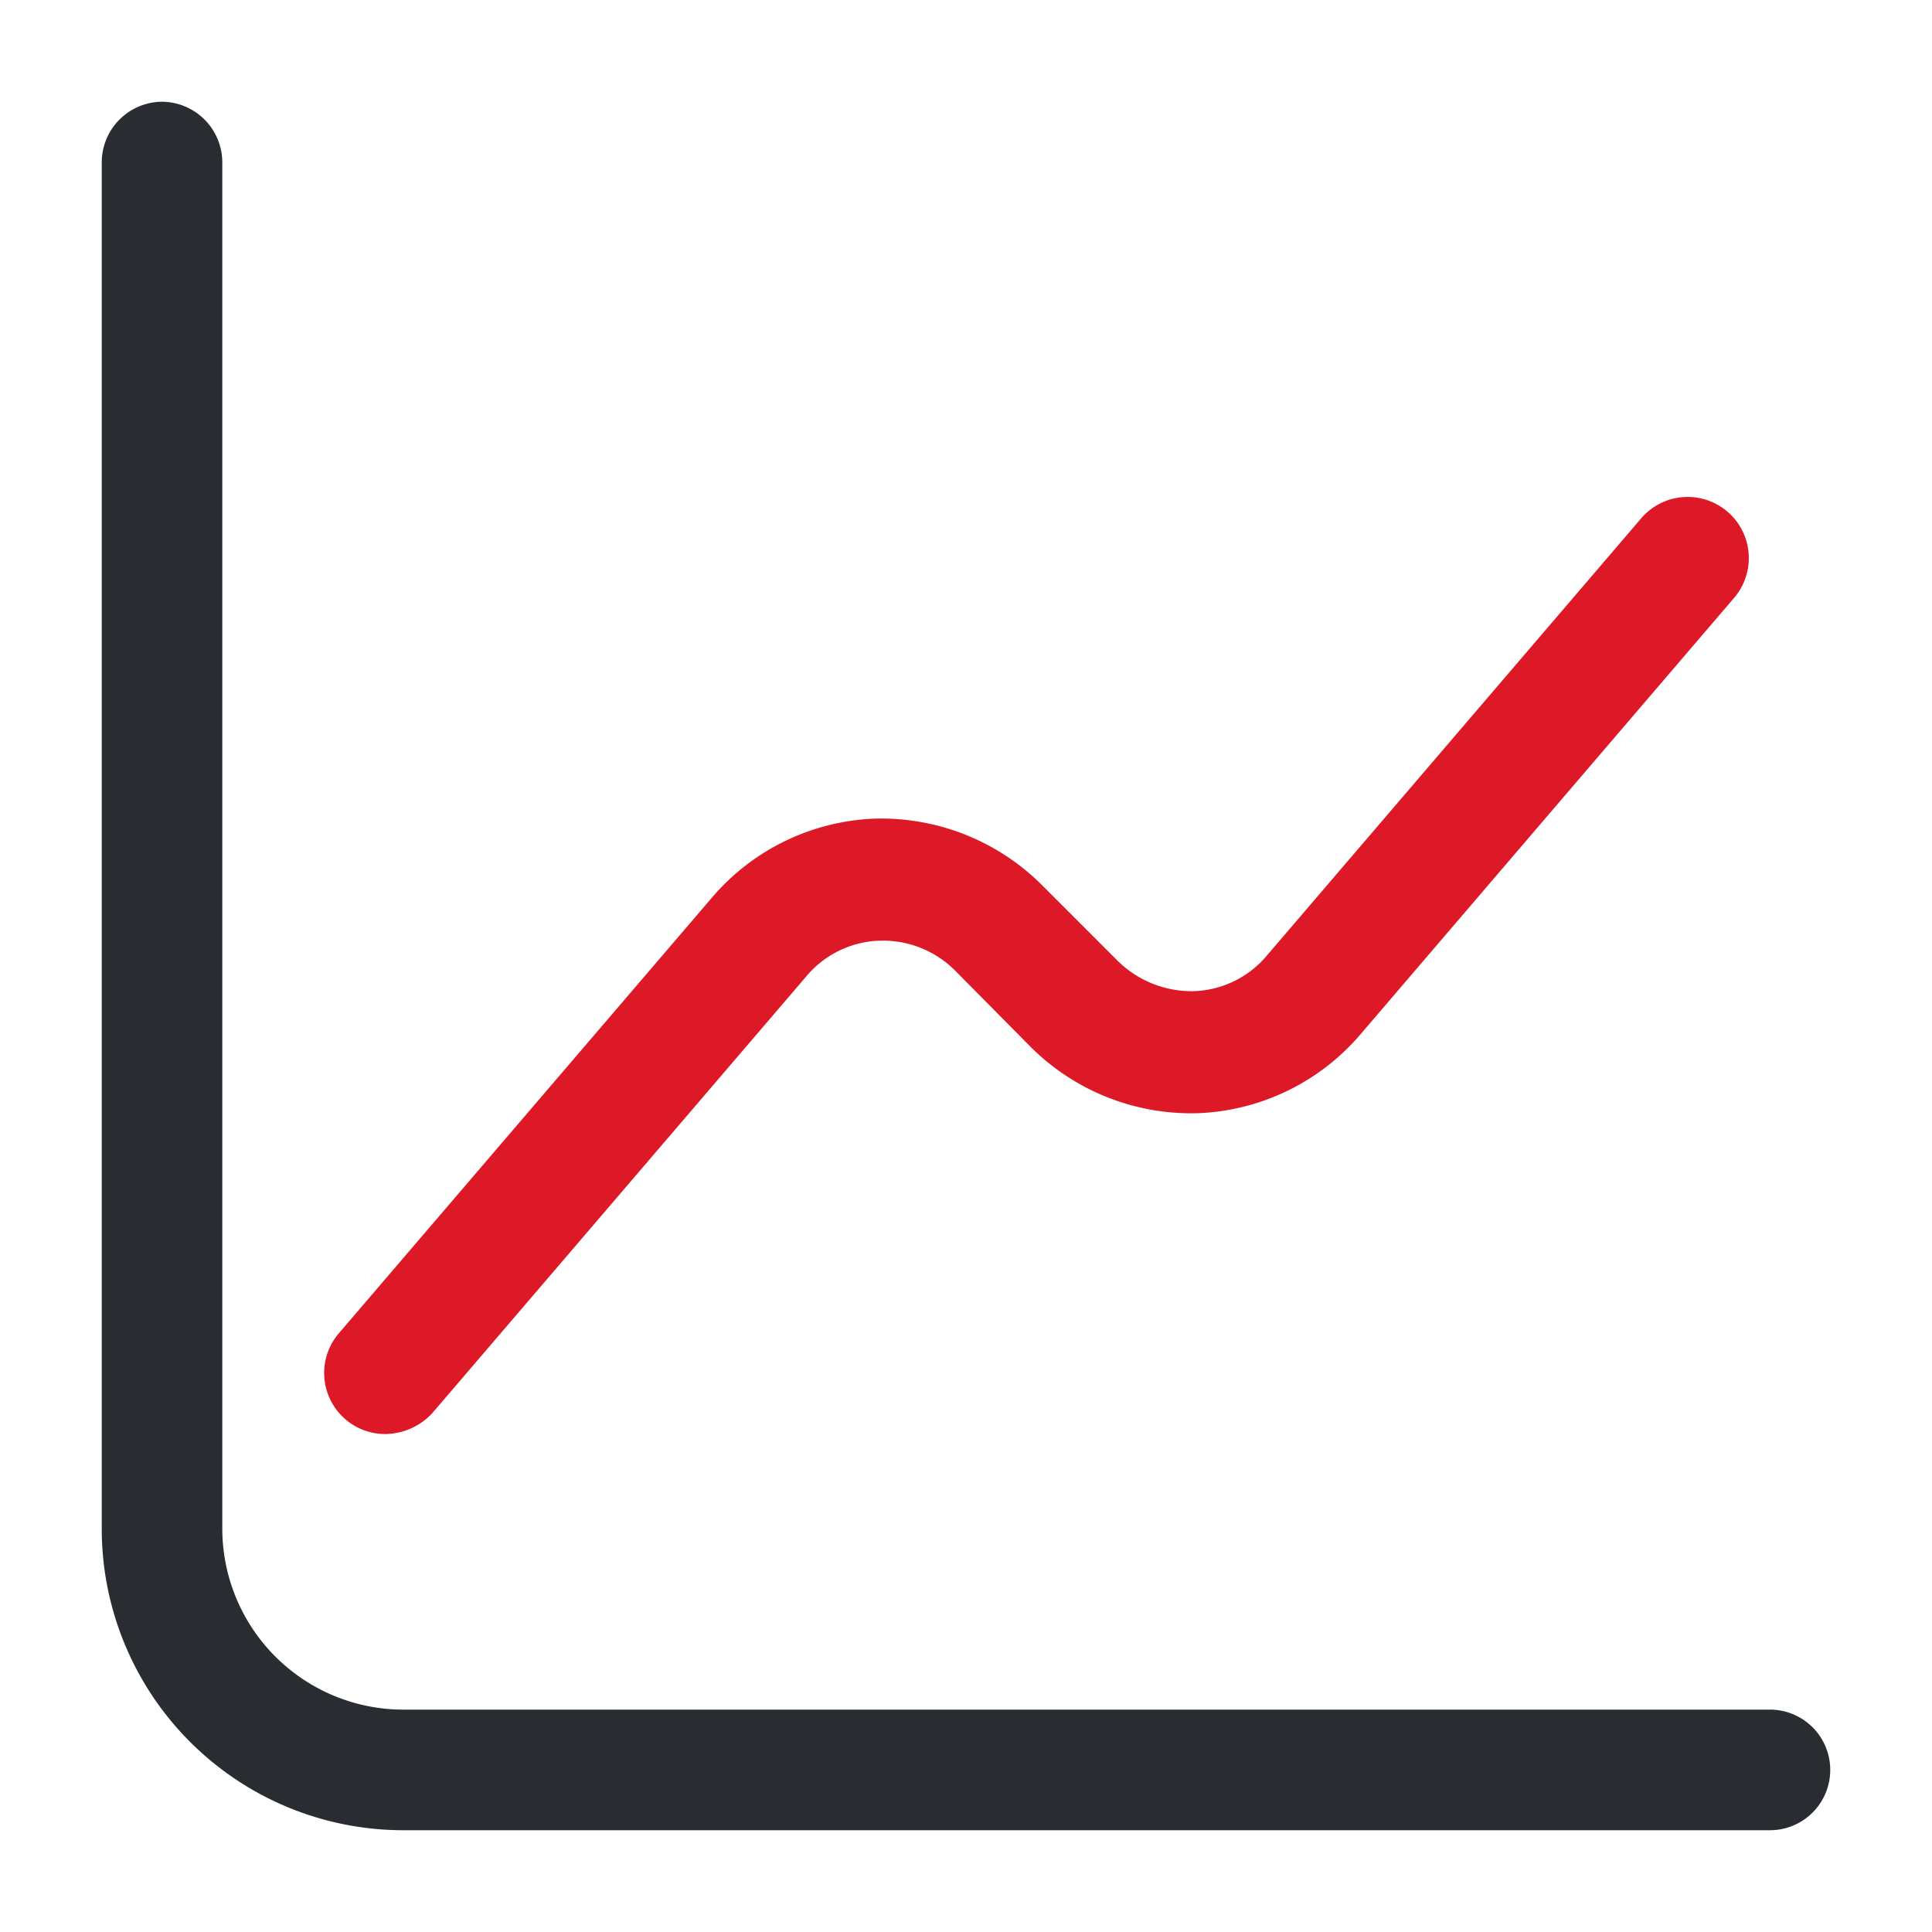 <svg xmlns="http://www.w3.org/2000/svg" width="50" height="50" viewBox="0 0 50 50">
  <g id="result-driven-techniques" transform="translate(-300 -252)">
    <g id="diagram" transform="translate(300 252)">
      <path id="Vector" d="M43.173,44.733H7.8a7.805,7.805,0,0,1-7.8-7.8V1.56A1.572,1.572,0,0,1,1.56,0a1.572,1.572,0,0,1,1.56,1.56V36.931A4.688,4.688,0,0,0,7.8,41.612H43.173a1.56,1.56,0,0,1,0,3.121Z" transform="translate(2.633 2.633)" fill="#292d32"/>
      <path id="Vector-2" data-name="Vector" d="M1.58,24.226a1.58,1.58,0,0,1-1.2-2.612l9.67-11.292A5.83,5.83,0,0,1,14.22,8.3a5.889,5.889,0,0,1,4.319,1.685l2,2a2.719,2.719,0,0,0,1.959.779,2.575,2.575,0,0,0,1.9-.927L34.064.547a1.583,1.583,0,1,1,2.4,2.064L26.8,13.9a5.83,5.83,0,0,1-4.171,2.022,5.889,5.889,0,0,1-4.319-1.685l-1.98-2a2.636,2.636,0,0,0-1.959-.779,2.575,2.575,0,0,0-1.9.927L2.8,23.679A1.684,1.684,0,0,1,1.58,24.226Z" transform="translate(8.393 12.887)" fill="#dd1928"/>
      <path id="Vector-3" data-name="Vector" d="M0,0H50V50H0Z" fill="none" opacity="0"/>
    </g>
  </g>
</svg>
